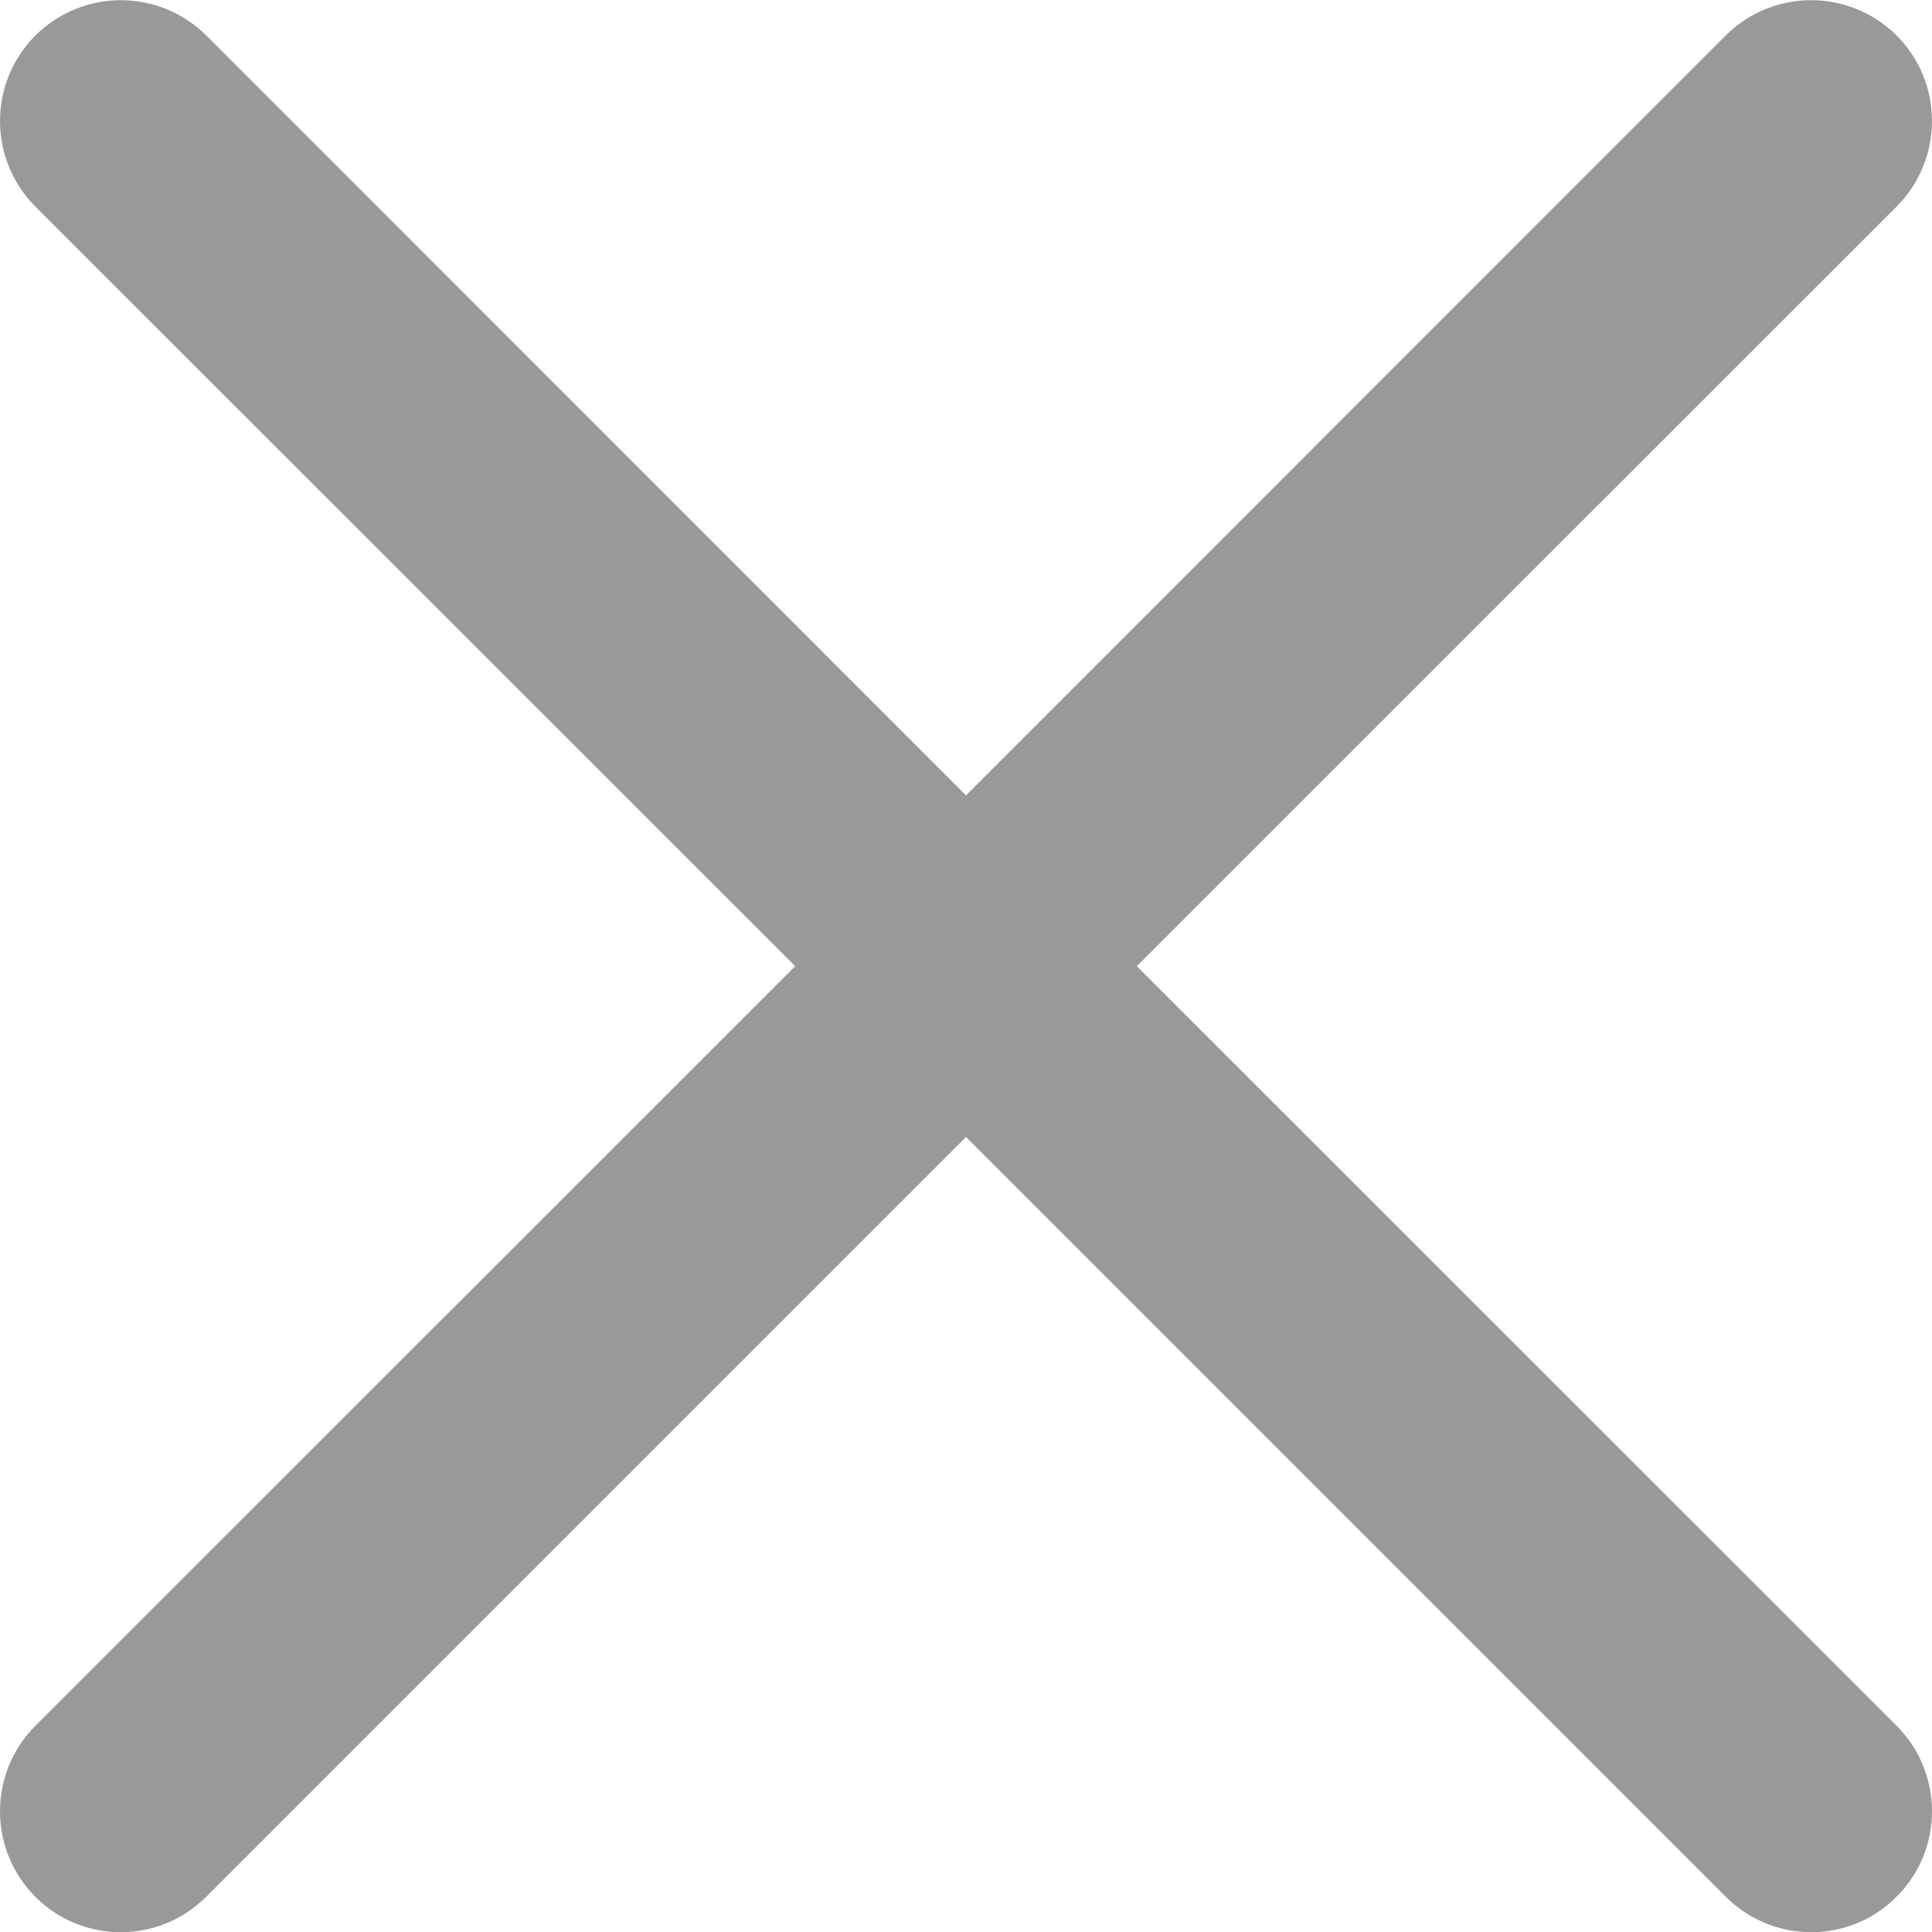 <svg width="10" height="10" viewBox="0 0 10 10" fill="none" xmlns="http://www.w3.org/2000/svg">
<g clip-path="url(#clip0)">
<path d="M5.884 5.001L9.817 1.069C10.061 0.824 10.061 0.428 9.817 0.184C9.572 -0.06 9.177 -0.06 8.932 0.184L5 4.117L1.068 0.184C0.823 -0.06 0.428 -0.06 0.183 0.184C-0.061 0.428 -0.061 0.824 0.183 1.069L4.116 5.001L0.183 8.933C-0.061 9.177 -0.061 9.573 0.183 9.818C0.305 9.94 0.465 10.001 0.625 10.001C0.785 10.001 0.945 9.94 1.068 9.817L5 5.885L8.932 9.817C9.055 9.94 9.215 10.001 9.375 10.001C9.535 10.001 9.695 9.94 9.817 9.817C10.061 9.573 10.061 9.177 9.817 8.933L5.884 5.001Z" fill="black" fill-opacity="0.4"/>
</g>
<defs>
<clipPath id="clip0">
<rect width="10" height="10" fill="white"/>
</clipPath>
</defs>
</svg>
